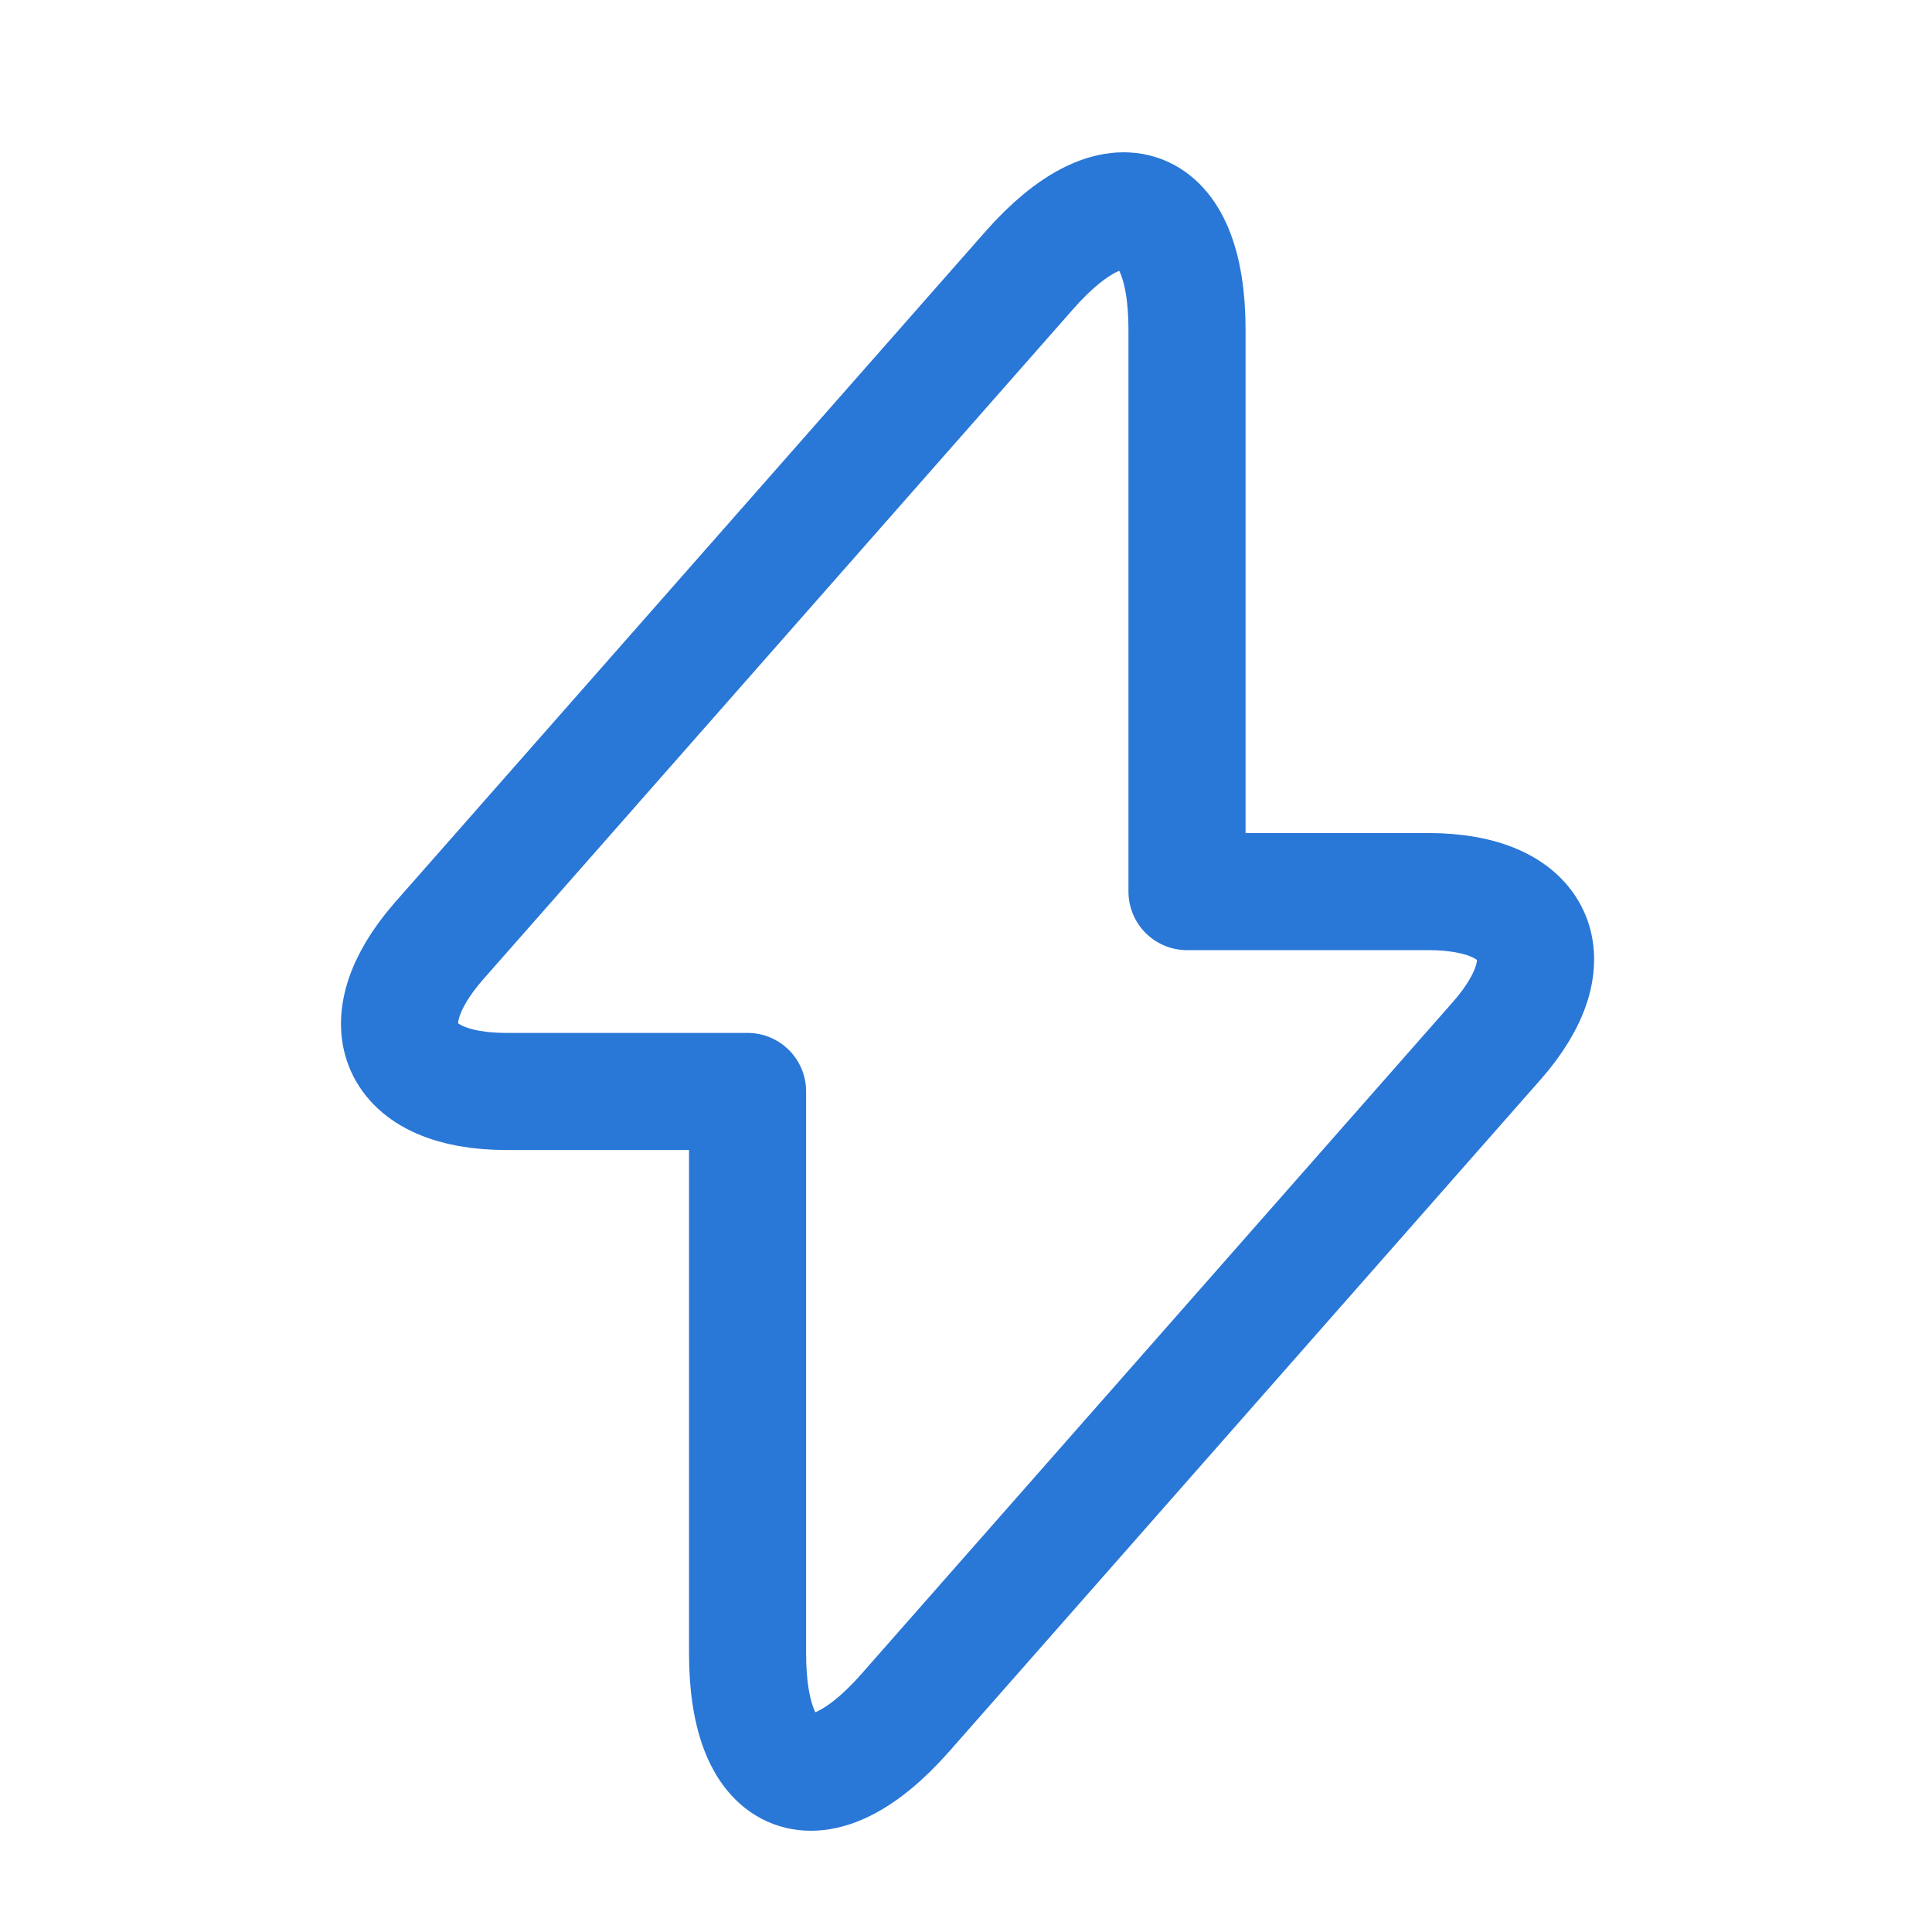 <svg width="33" height="33" viewBox="0 0 33 33" fill="none" xmlns="http://www.w3.org/2000/svg">
<path d="M8.649 18.643H12.769V28.243C12.769 30.483 13.982 30.936 15.462 29.256L25.555 17.789C26.795 16.389 26.275 15.229 24.395 15.229H20.275V5.629C20.275 3.389 19.062 2.936 17.582 4.616L7.489 16.083C6.262 17.496 6.782 18.643 8.649 18.643Z" stroke="#2977D7" stroke-width="2" stroke-miterlimit="10" stroke-linecap="round" stroke-linejoin="round"/>
</svg>
